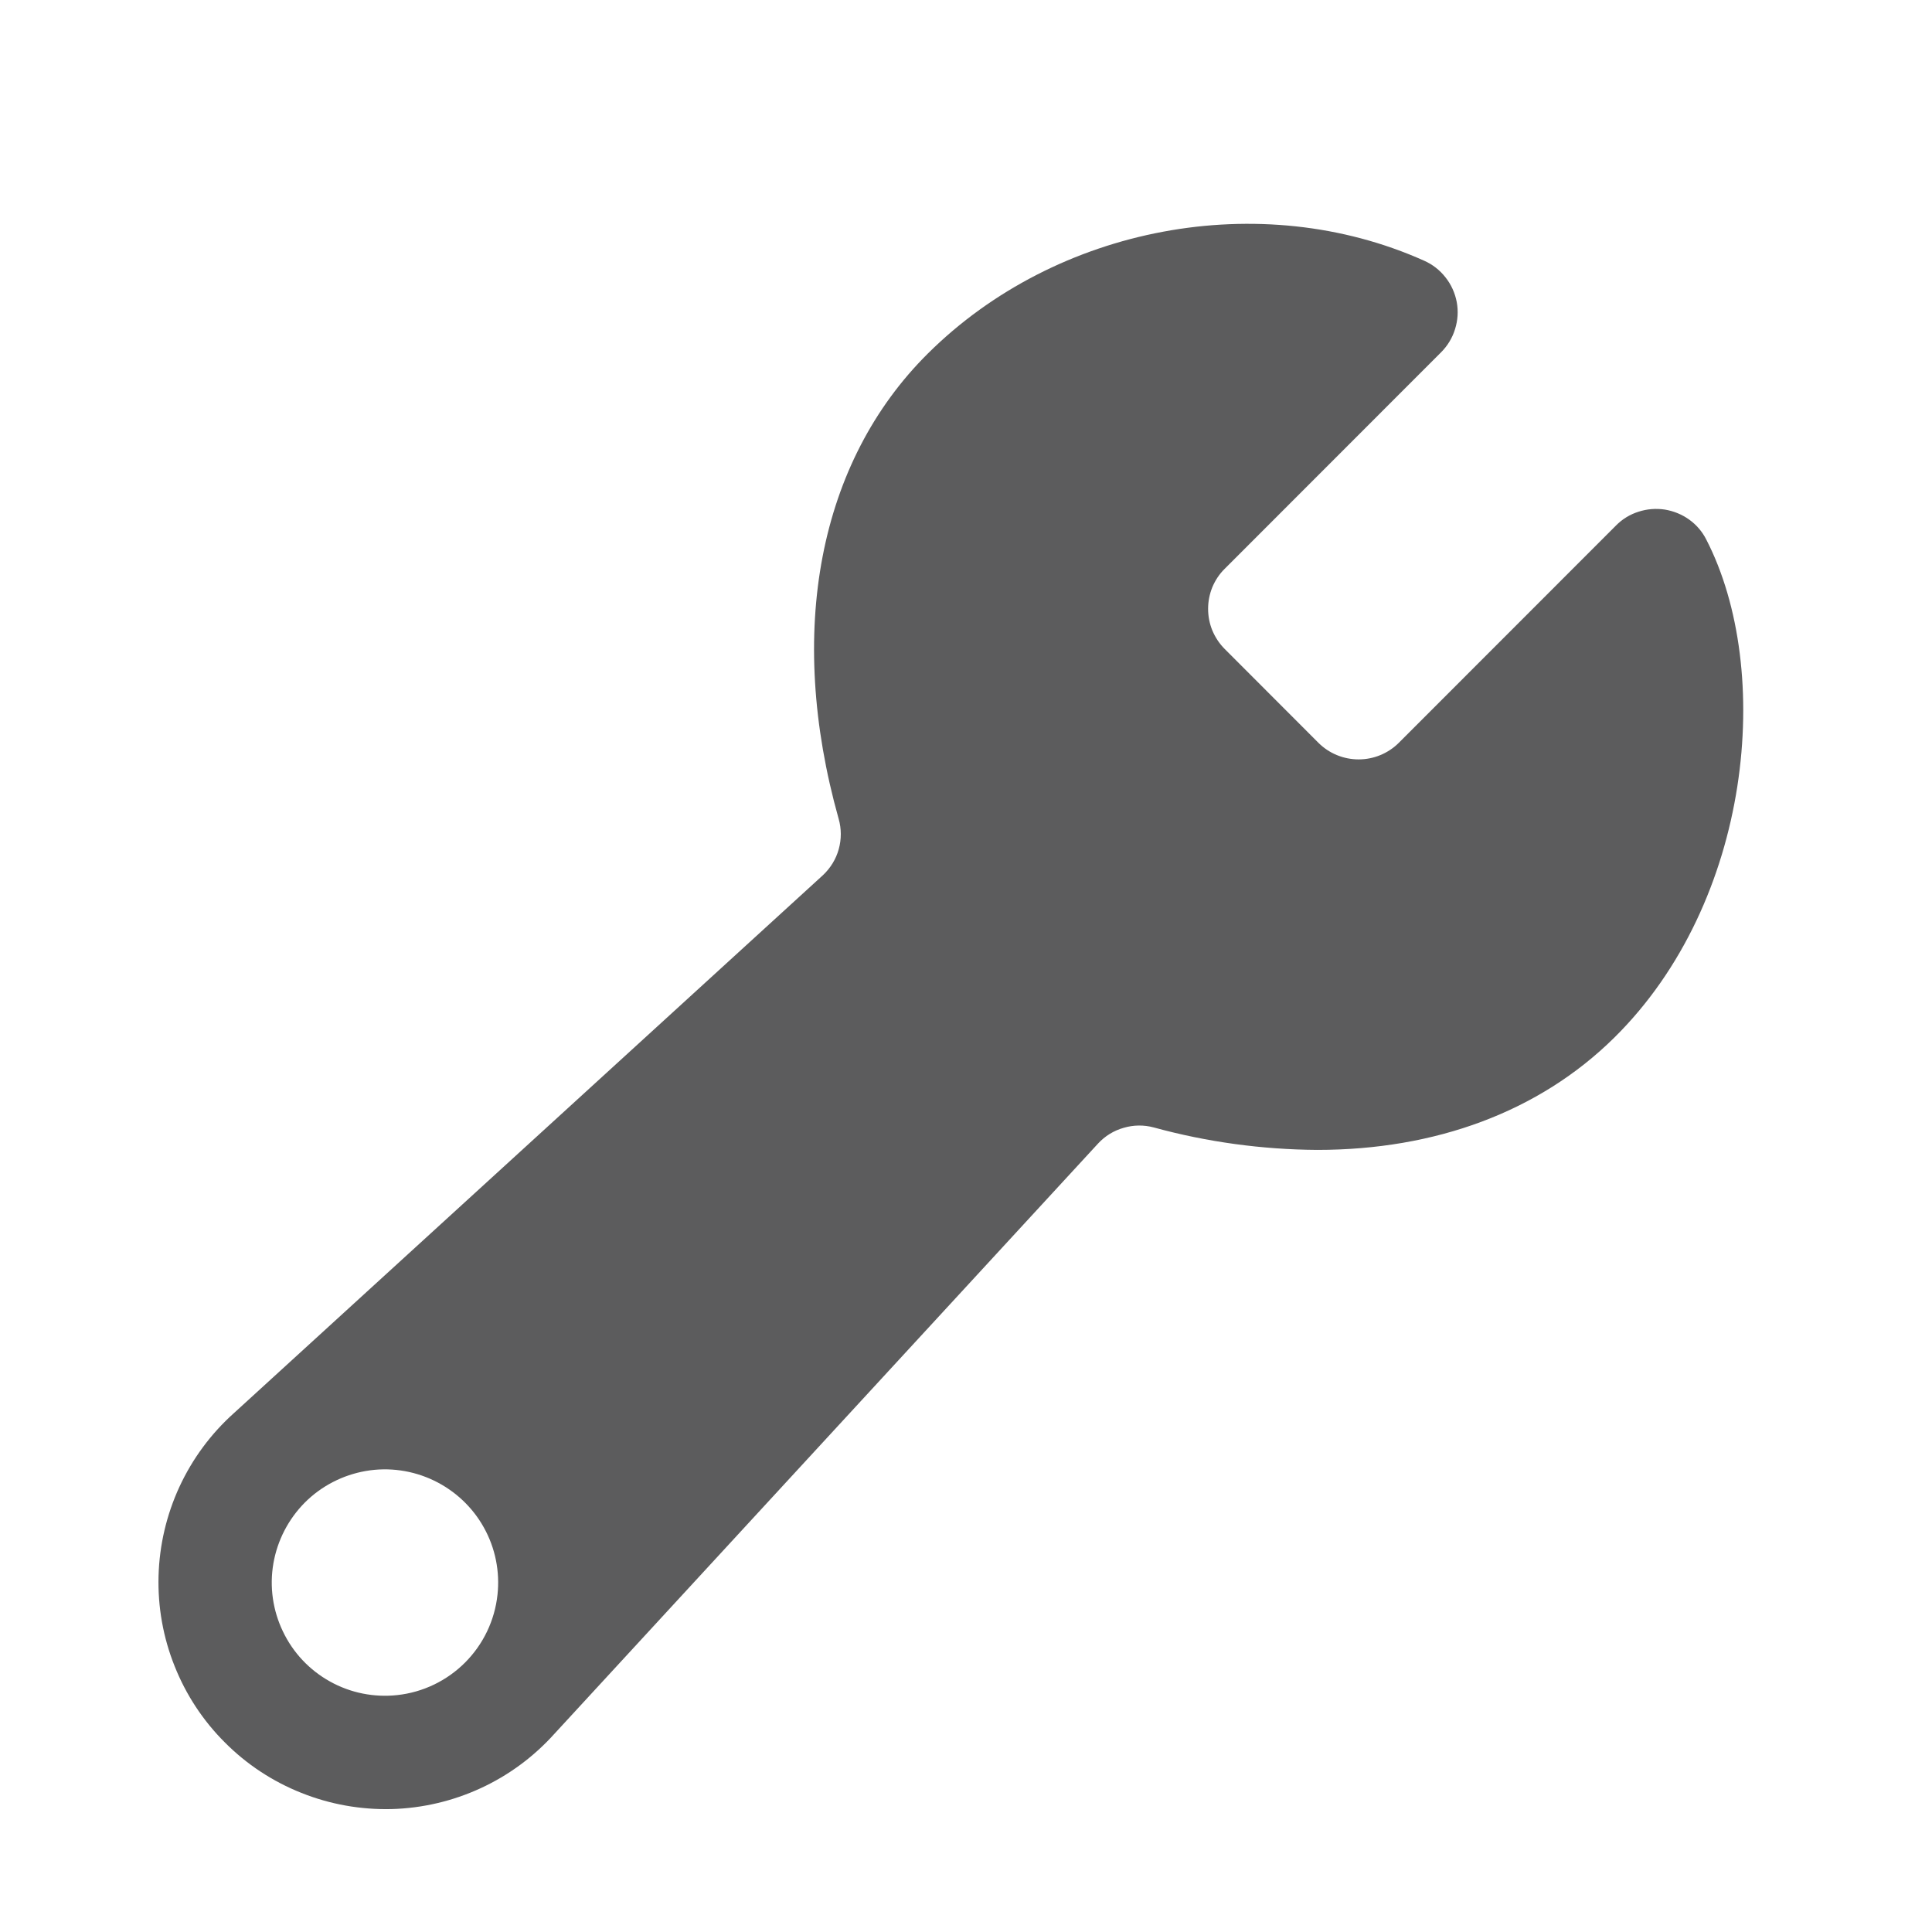 <svg width="16" height="16" viewBox="0 0 16 16" fill="none" xmlns="http://www.w3.org/2000/svg">
<path d="M14.131 4.469C14.098 4.403 14.049 4.346 13.989 4.303C13.929 4.26 13.86 4.232 13.787 4.22C13.714 4.209 13.639 4.215 13.569 4.238C13.499 4.26 13.435 4.299 13.383 4.352L11.583 6.153C11.495 6.24 11.376 6.289 11.252 6.289C11.127 6.289 11.008 6.24 10.92 6.153L10.142 5.374C10.098 5.33 10.064 5.278 10.04 5.221C10.017 5.165 10.005 5.104 10.005 5.042C10.005 4.98 10.017 4.92 10.04 4.863C10.064 4.806 10.098 4.754 10.142 4.711L11.934 2.918C11.988 2.864 12.028 2.798 12.05 2.726C12.073 2.653 12.078 2.576 12.064 2.501C12.05 2.427 12.018 2.356 11.971 2.297C11.924 2.237 11.864 2.19 11.794 2.159C10.441 1.553 8.751 1.869 7.685 2.927C6.78 3.825 6.51 5.23 6.945 6.78C6.969 6.863 6.969 6.95 6.946 7.033C6.923 7.116 6.877 7.19 6.814 7.249L1.937 11.703C1.746 11.874 1.593 12.082 1.486 12.313C1.379 12.545 1.32 12.796 1.313 13.052C1.306 13.307 1.351 13.561 1.446 13.798C1.54 14.035 1.682 14.251 1.863 14.431C2.043 14.612 2.259 14.754 2.496 14.848C2.733 14.943 2.987 14.988 3.242 14.982C3.498 14.975 3.749 14.916 3.981 14.809C4.213 14.702 4.42 14.549 4.591 14.359L9.093 9.471C9.151 9.408 9.224 9.363 9.306 9.34C9.387 9.316 9.473 9.315 9.555 9.337C9.996 9.458 10.452 9.52 10.909 9.523C11.888 9.523 12.746 9.207 13.366 8.596C14.513 7.467 14.688 5.55 14.131 4.469ZM3.29 14.038C3.097 14.059 2.902 14.02 2.732 13.925C2.563 13.831 2.427 13.687 2.343 13.511C2.259 13.336 2.231 13.14 2.264 12.948C2.297 12.757 2.388 12.581 2.525 12.443C2.662 12.306 2.839 12.215 3.03 12.182C3.221 12.149 3.418 12.177 3.593 12.261C3.768 12.345 3.913 12.481 4.007 12.65C4.102 12.82 4.141 13.015 4.12 13.207C4.097 13.42 4.002 13.618 3.851 13.769C3.7 13.92 3.502 14.015 3.29 14.038Z" fill="#5C5C5D"/>
</svg>
